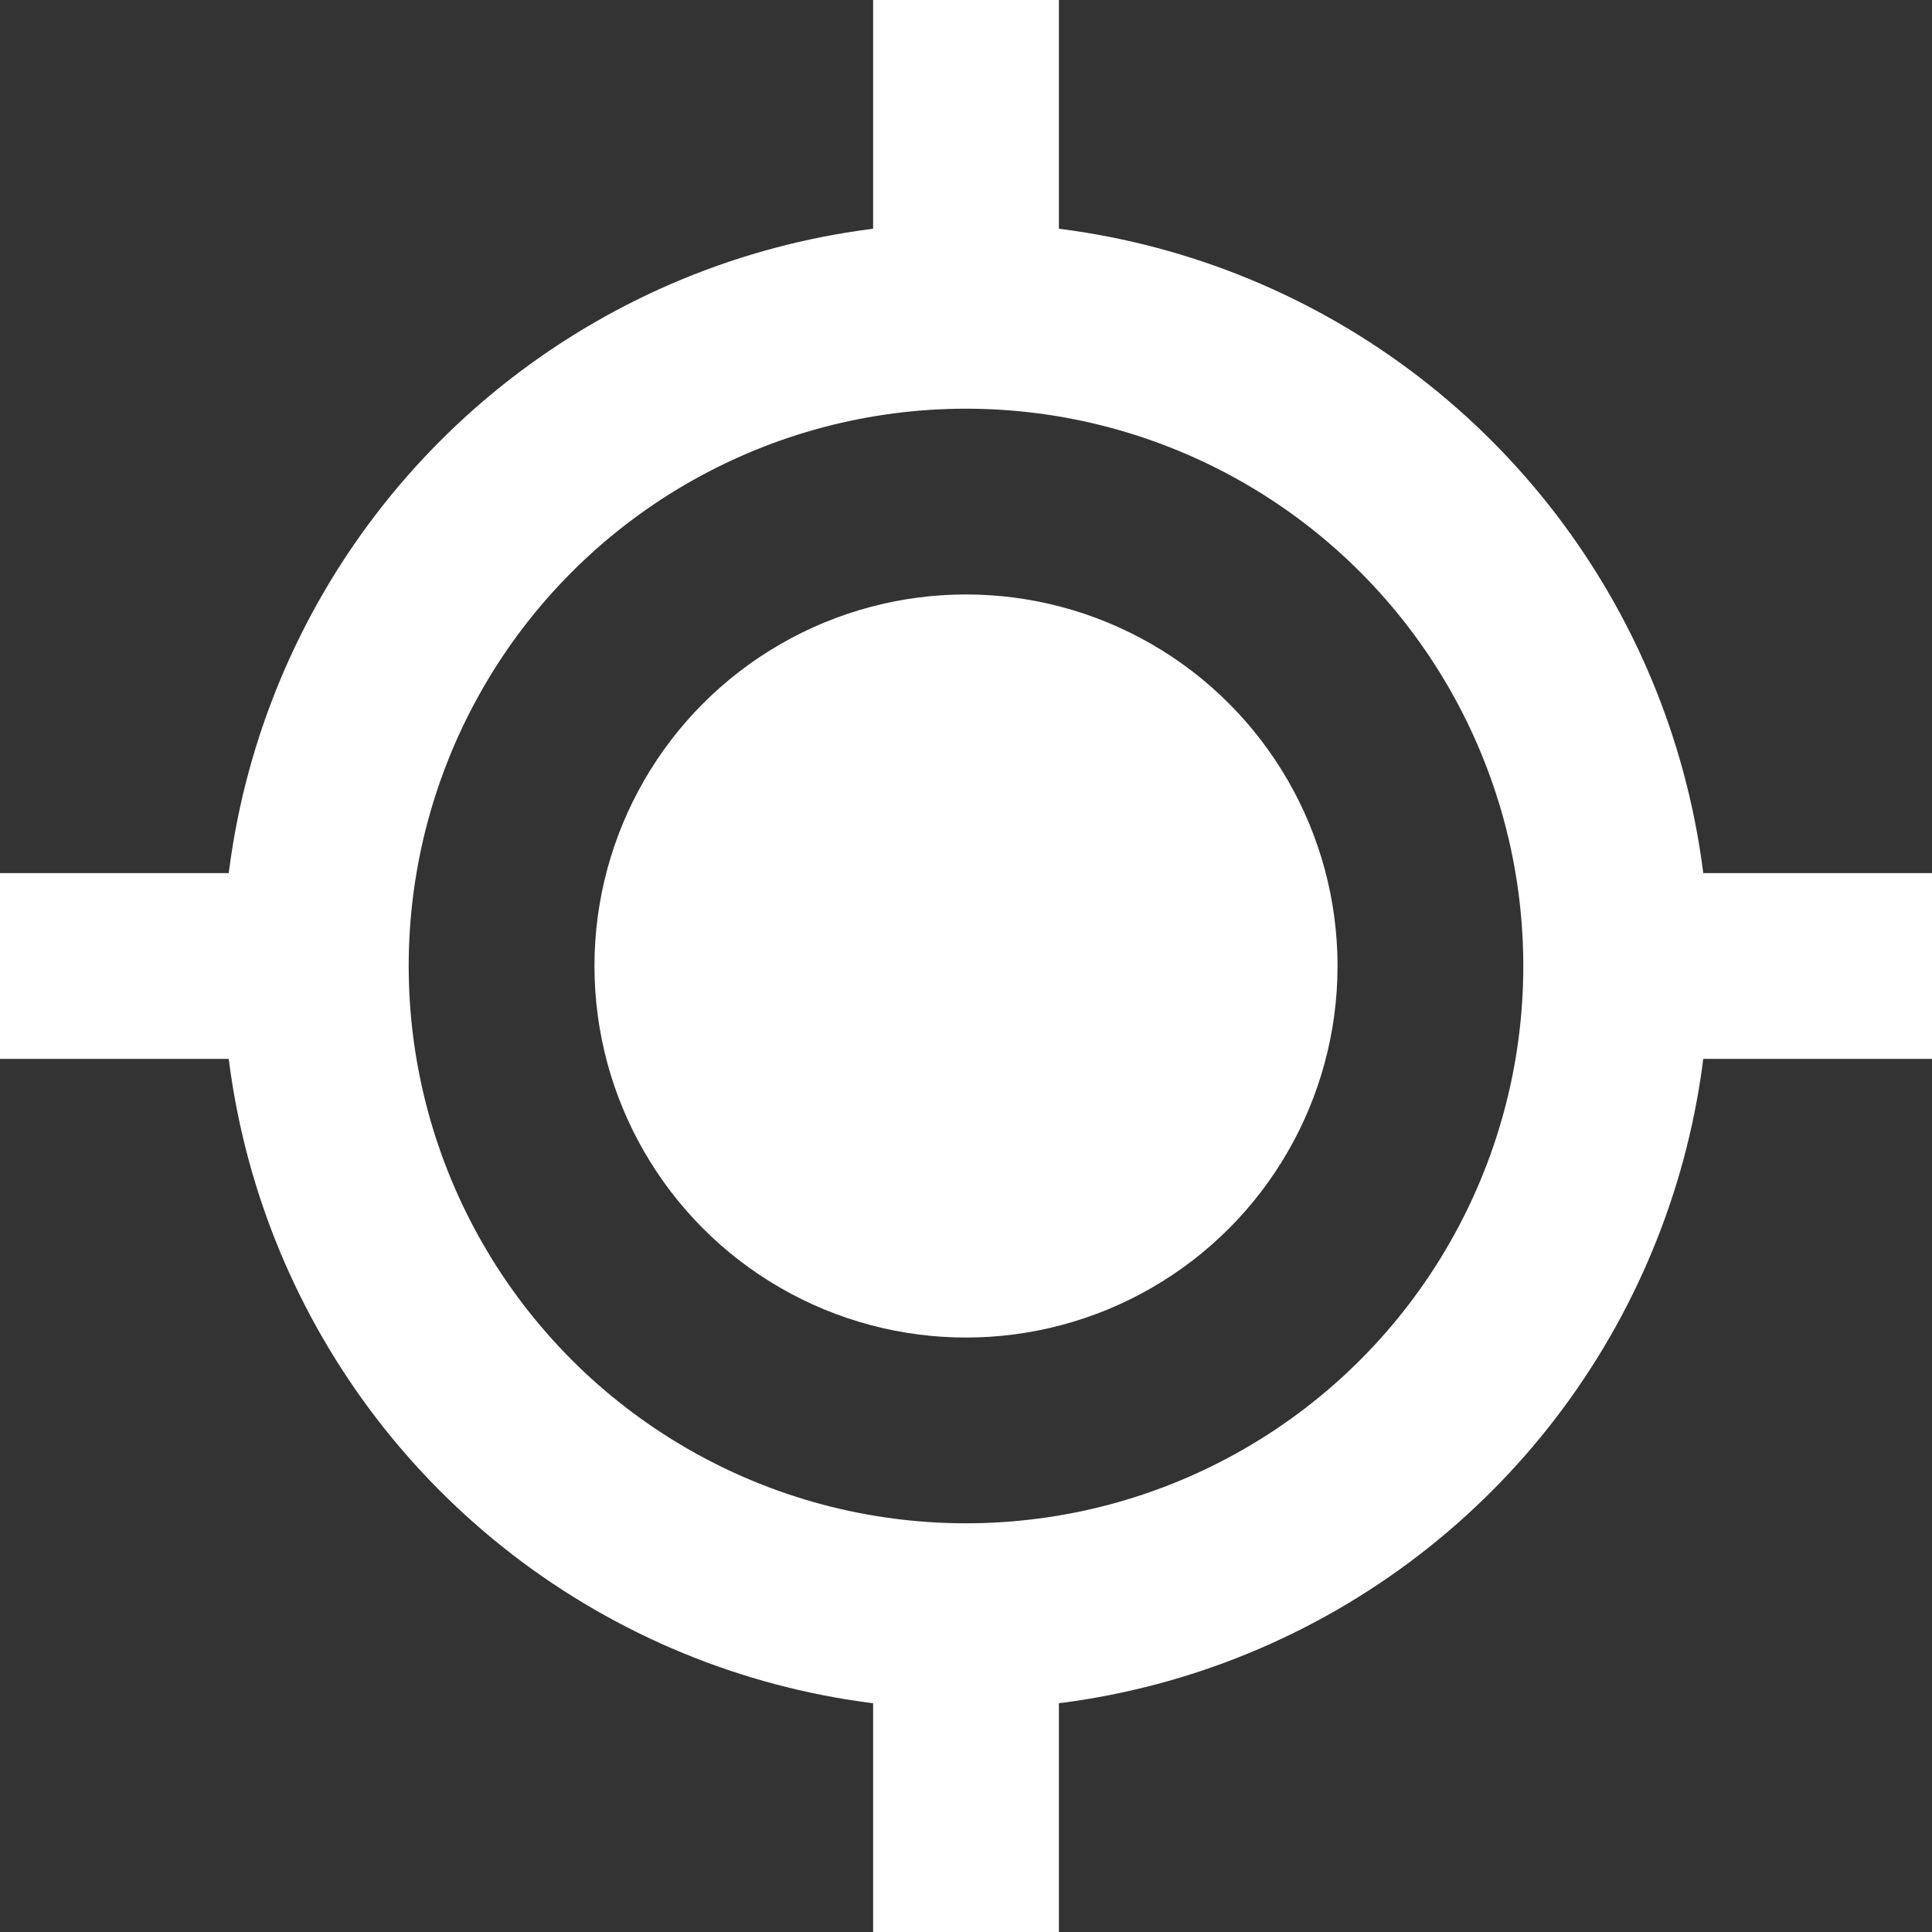 <svg width="26" height="26" viewBox="0 0 26 26" fill="none" xmlns="http://www.w3.org/2000/svg">
<rect x="0" y="0" width="26" height="26" fill="#333333" stroke="none"/>
<circle cx="13" cy="13" r="8.75" stroke="white" stroke-width="2.5"/>
<circle cx="13" cy="13" r="5" fill="white"/>
<path d="M13 4V0" stroke="white" stroke-width="2.5"/>
<path d="M13 26V22" stroke="white" stroke-width="2.5"/>
<path d="M26 13L22 13" stroke="white" stroke-width="2.5"/>
<path d="M4 13L0 13" stroke="white" stroke-width="2.5"/>
</svg>
